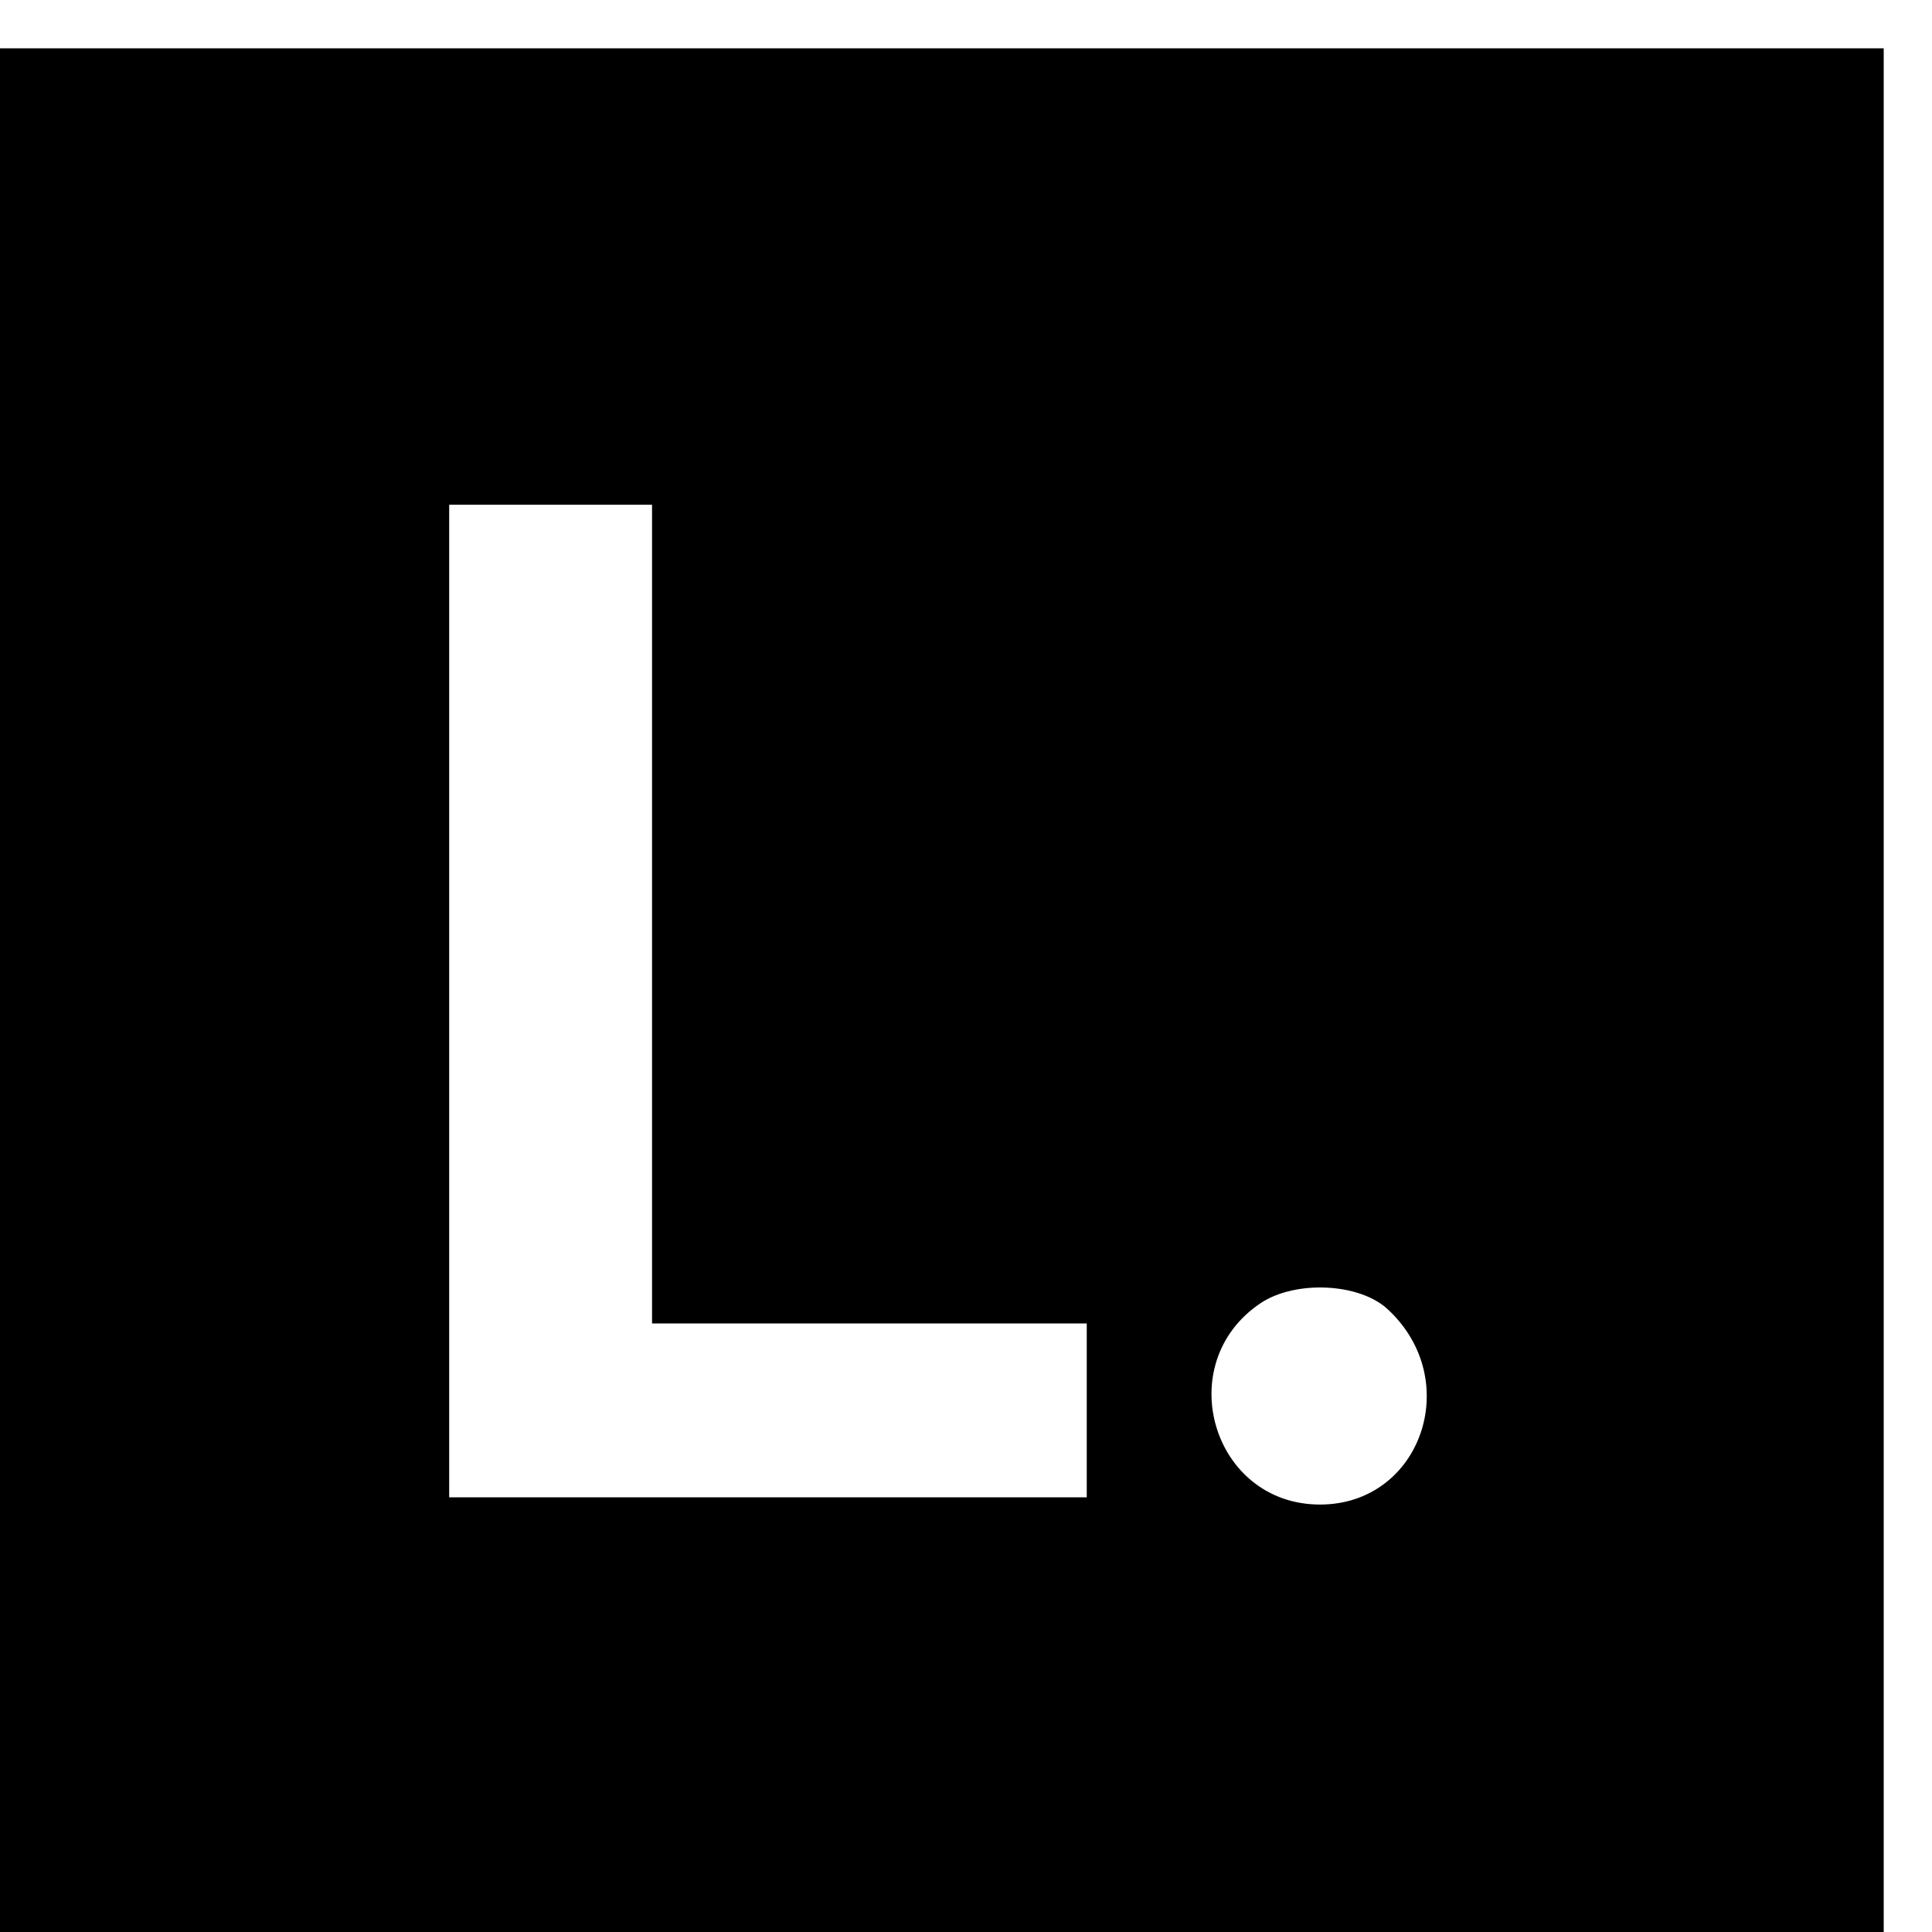 <?xml version="1.0" standalone="no"?>
<!DOCTYPE svg PUBLIC "-//W3C//DTD SVG 20010904//EN"
 "http://www.w3.org/TR/2001/REC-SVG-20010904/DTD/svg10.dtd">
<svg version="1.0" xmlns="http://www.w3.org/2000/svg"
 width="16pt" height="16pt" viewBox="0 0 16 16"
 preserveAspectRatio="xMidYMid meet">
<g transform="translate(0,16) scale(0.006,-0.006)"
fill="#000000" stroke="none">
<path d="M0 1300 l0 -1300 1300 0 1300 0 0 1300 0 1300 -1300 0 -1300 0 0
-1300z m900 105 l0 -565 300 0 300 0 0 -120 0 -120 -440 0 -440 0 0 685 0 685
140 0 140 0 0 -565z m1016 -546 c105 -98 45 -269 -94 -269 -149 0 -206 195
-82 278 48 32 137 28 176 -9z"/>
</g>
</svg>
